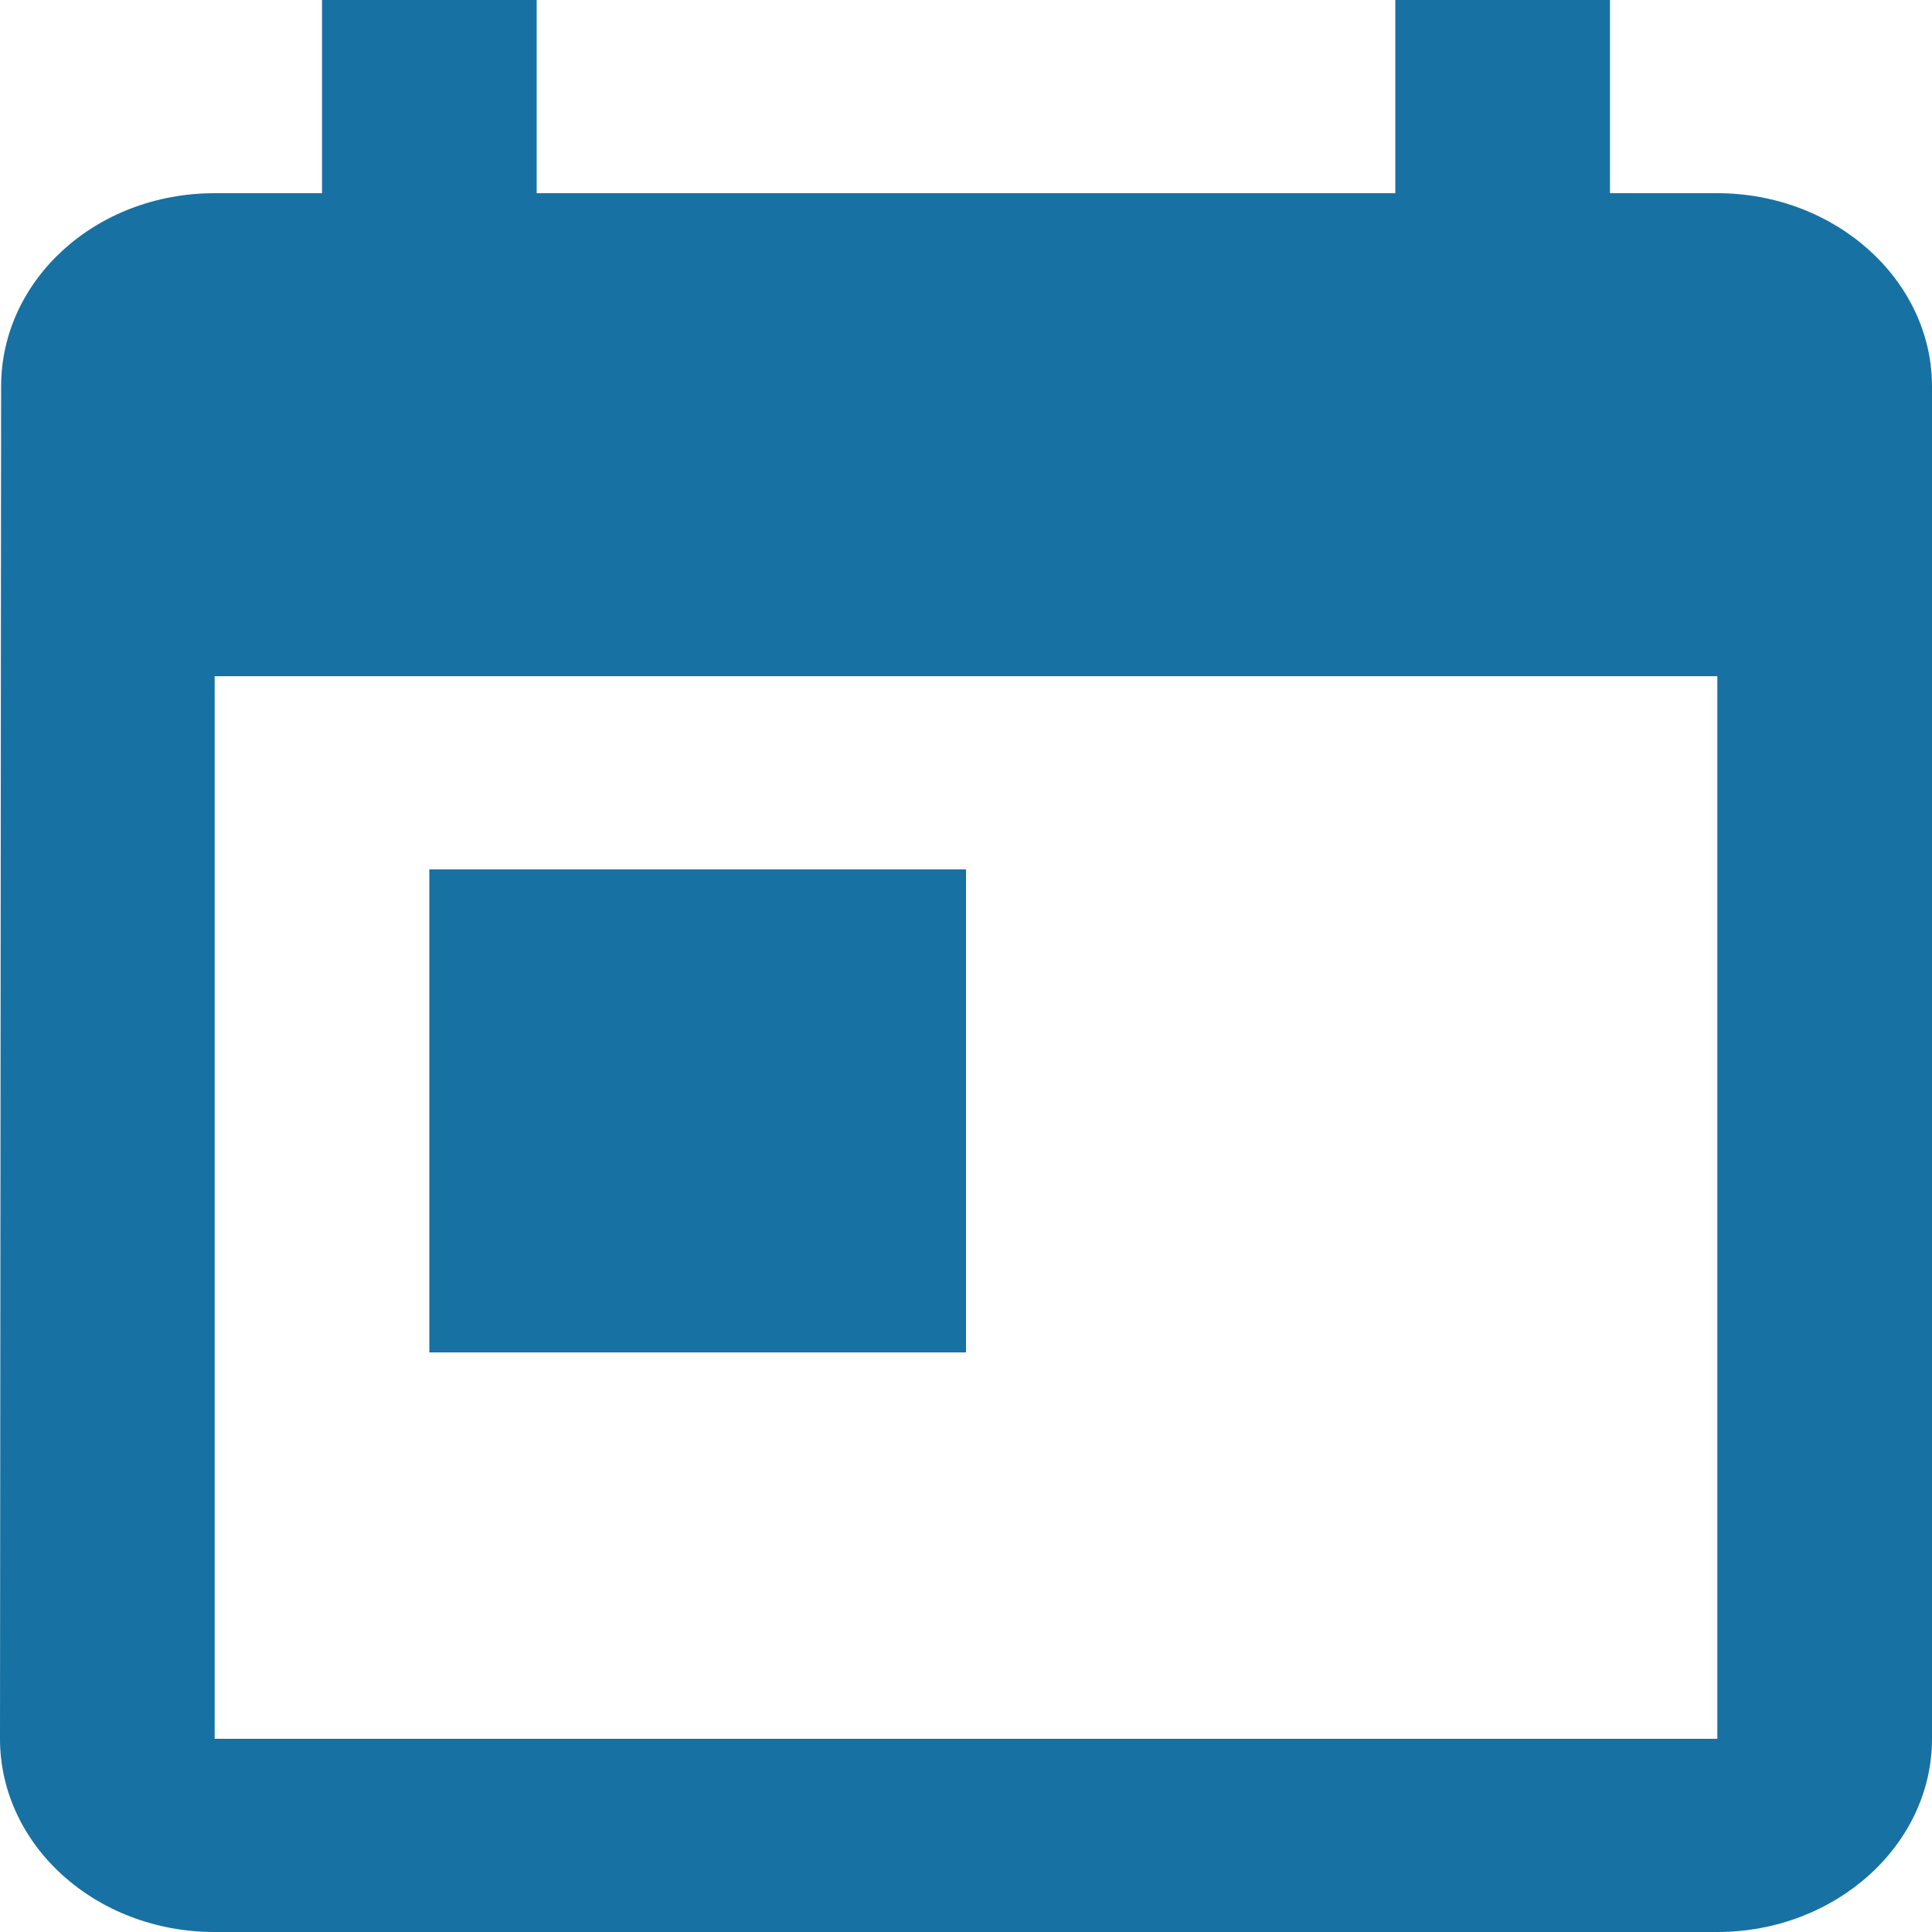 <svg width="28" height="28" viewBox="0 0 28 28" fill="none" xmlns="http://www.w3.org/2000/svg">
<path d="M24.889 2.8H23.333V0H20.222V2.8H7.778V0H4.667V2.8H3.111C1.384 2.8 0.016 4.06 0.016 5.6L0 25.2C0 26.74 1.384 28 3.111 28H24.889C26.6 28 28 26.74 28 25.2V5.6C28 4.06 26.6 2.8 24.889 2.8ZM24.889 25.2H3.111V9.8H24.889V25.2ZM6.222 12.6H14V19.6H6.222V12.6Z" fill="#1871A3"/>
</svg>
